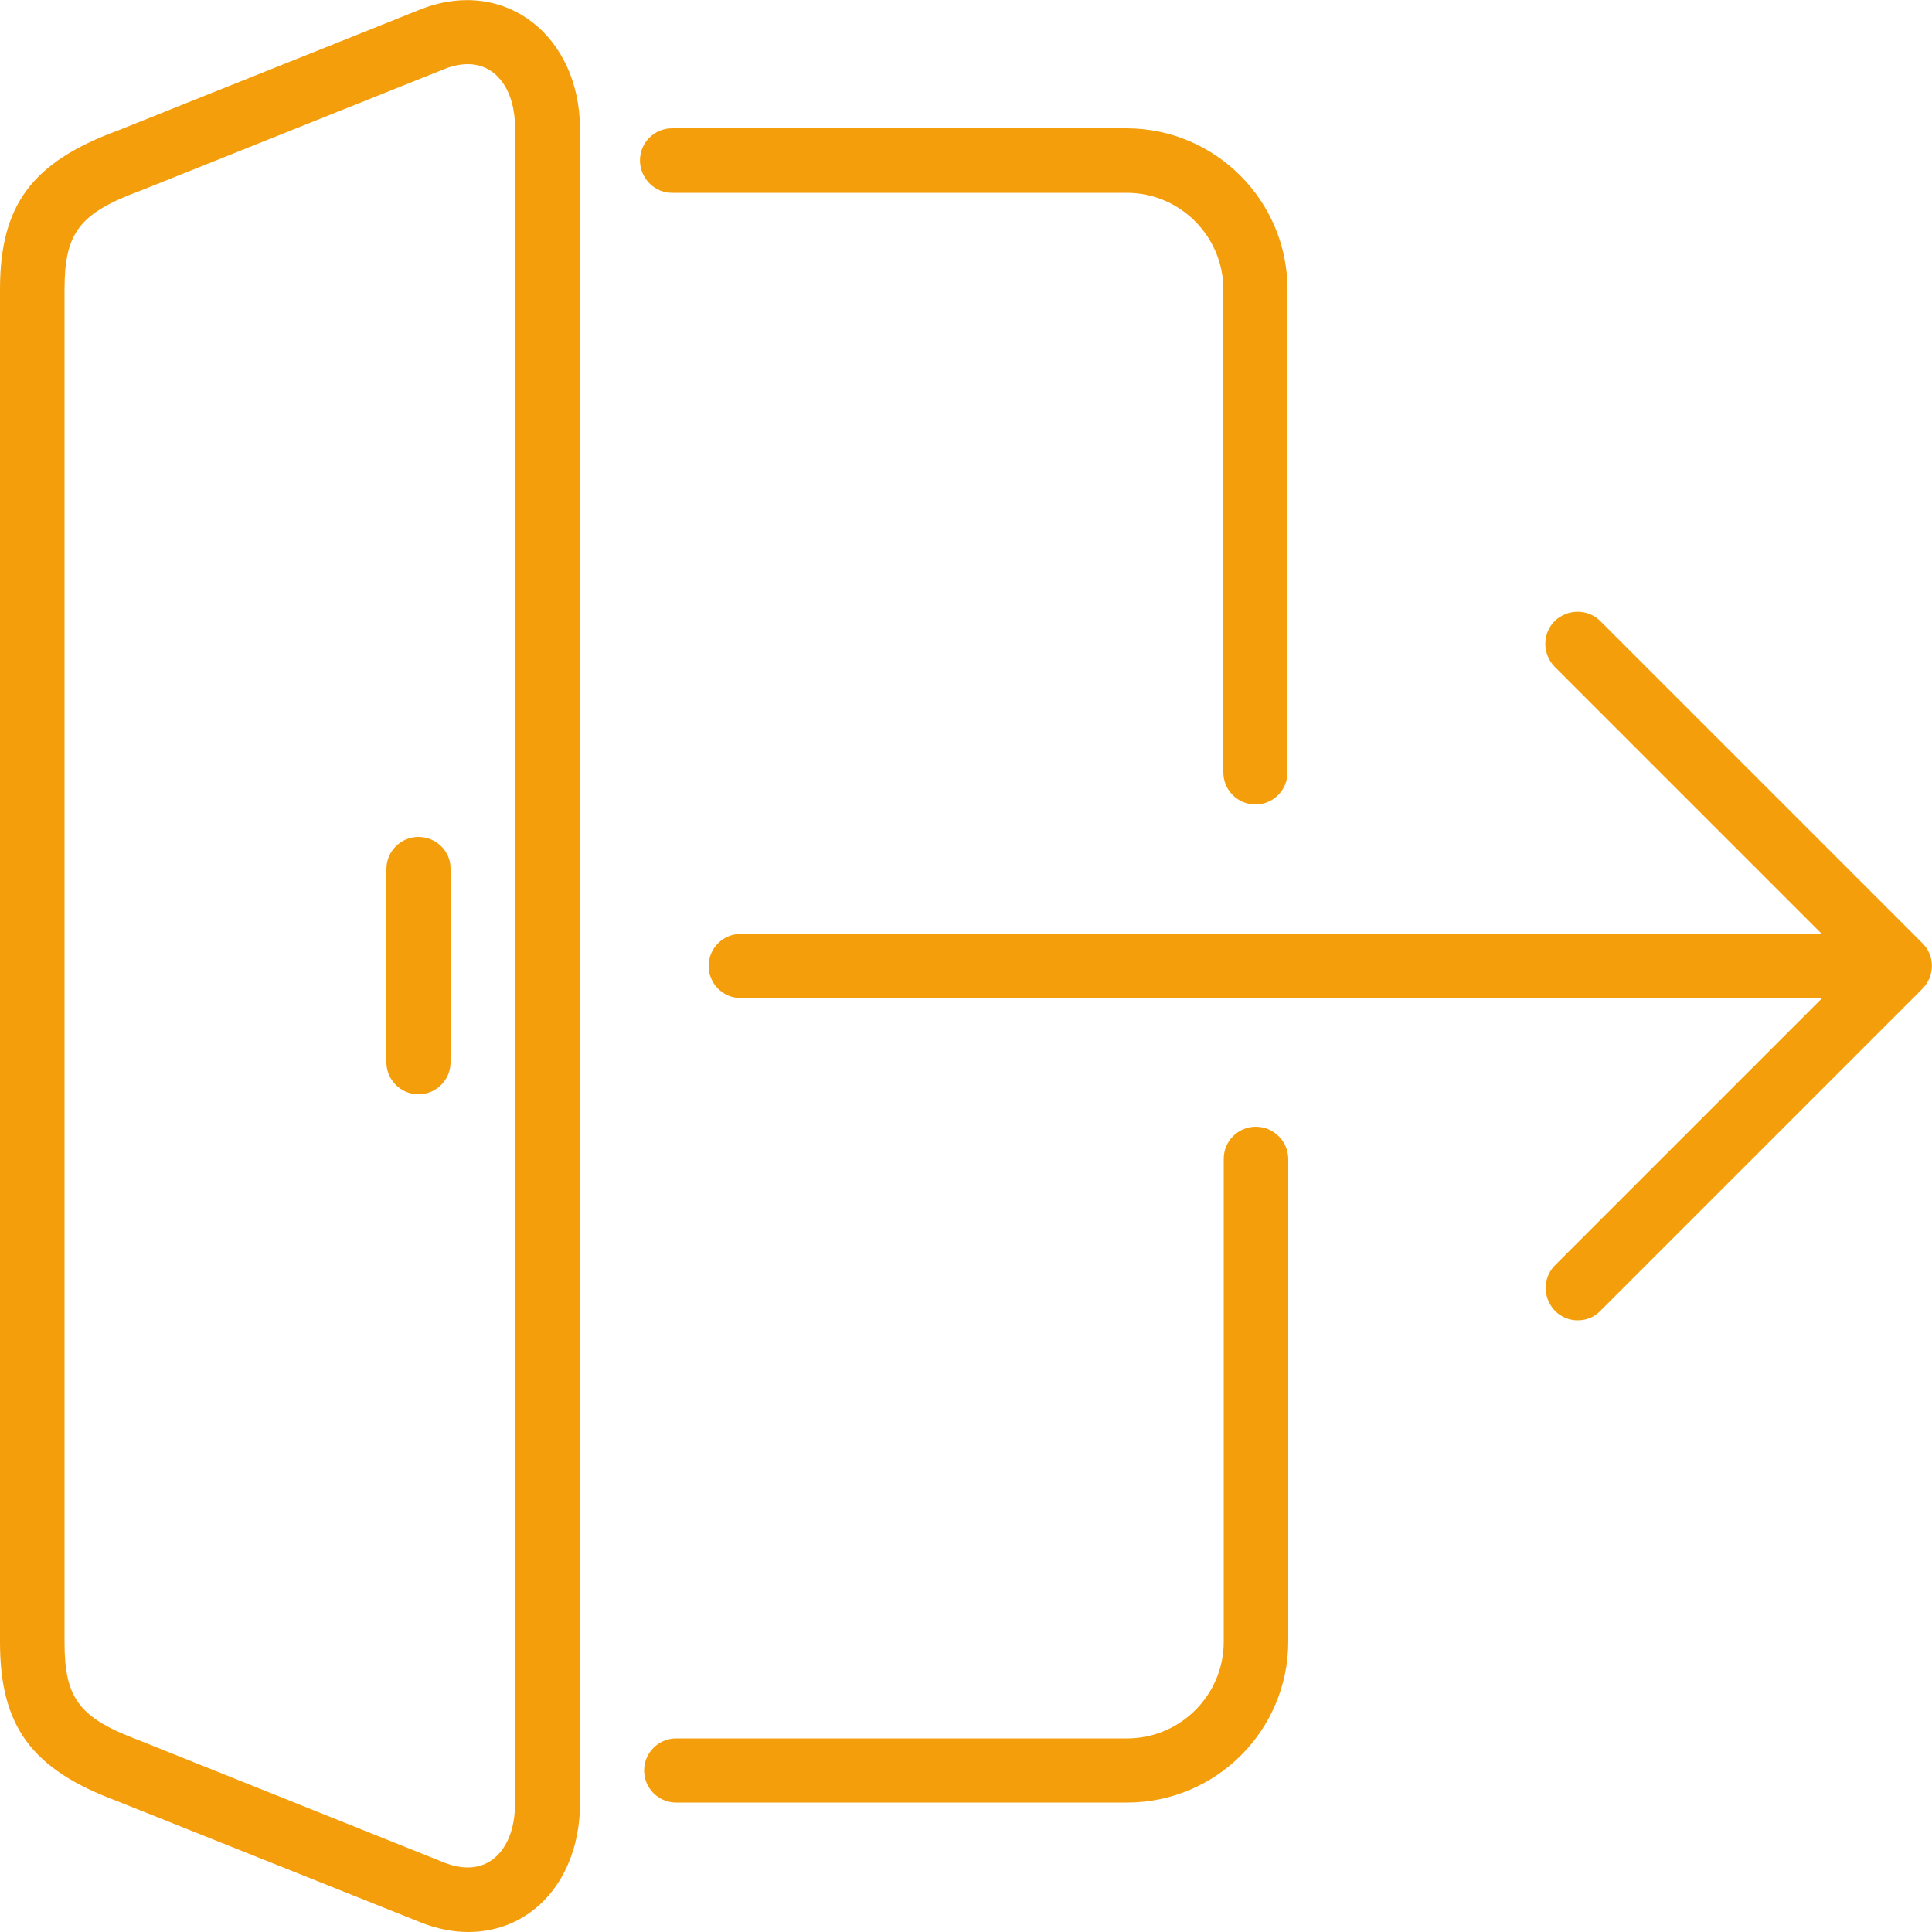 <?xml version="1.0" encoding="utf-8"?>
<!-- Generator: Adobe Illustrator 24.2.0, SVG Export Plug-In . SVG Version: 6.00 Build 0)  -->
<svg version="1.1" id="Layer_1" xmlns="http://www.w3.org/2000/svg" xmlns:xlink="http://www.w3.org/1999/xlink" x="0px" y="0px"
	 viewBox="0 0 512 512" style="enable-background:new 0 0 512 512;" xml:space="preserve">
<style type="text/css">
	.st0{fill:#F59E0C;}
</style>
<g>
	<g>
		<g>
			<path class="st0" d="M110.9,221.8c-4.7,0-8.5,3.8-8.5,8.5v51.2c0,4.7,3.8,8.5,8.5,8.5s8.5-3.8,8.5-8.5v-51.2
				C119.5,225.6,115.6,221.8,110.9,221.8z"/>
			<path class="st0" d="M111.9,2.3L31.2,34.6C8.4,43,0,54.4,0,76.7v358.5c0,22.3,8.4,33.7,31,42.1l81.1,32.4c4,1.5,8,2.3,12,2.3
				c17.2,0,29.6-14.3,29.6-34.1V34C153.6,9.8,134.2-6.1,111.9,2.3z M136.5,477.9c0,10.2-5,17-12.5,17c-1.9,0-3.9-0.4-5.8-1.1
				l-81.1-32.5c-16.1-6-20-11.1-20-26.1V76.7c0-15,3.9-20.2,20.2-26.2L118,18.2c2.1-0.8,4.1-1.2,6-1.2c7.5,0,12.5,6.8,12.5,17V477.9
				z"/>
			<path class="st0" d="M178.1,51.1h120.5c14.1,0,25.6,11.5,25.6,25.6v128c0,4.7,3.8,8.5,8.5,8.5s8.5-3.8,8.5-8.5v-128
				c0-23.5-19.1-42.7-42.7-42.7H178.1c-4.7,0-8.5,3.8-8.5,8.5S173.4,51.1,178.1,51.1z"/>
			<path class="st0" d="M332.8,298.6c-4.7,0-8.5,3.8-8.5,8.5v128c0,14.1-11.5,25.6-25.6,25.6H179.2c-4.7,0-8.5,3.8-8.5,8.5
				s3.8,8.5,8.5,8.5h119.5c23.5,0,42.7-19.1,42.7-42.7v-128C341.3,302.4,337.5,298.6,332.8,298.6z"/>
			<path class="st0" d="M511.3,252.7c-0.4-1.1-1.1-2-1.9-2.8l-85.3-85.3c-3.3-3.3-8.7-3.3-12.1,0c-3.3,3.3-3.3,8.7,0,12.1l70.8,70.8
				H196.3c-4.7,0-8.5,3.8-8.5,8.5s3.8,8.5,8.5,8.5h286.6l-70.8,70.8c-3.3,3.3-3.3,8.7,0,12.1c1.7,1.7,3.8,2.5,6,2.5
				c2.2,0,4.4-0.8,6-2.5l85.3-85.3c0.8-0.8,1.4-1.7,1.9-2.8C512.2,257.1,512.2,254.7,511.3,252.7z"/>
		</g>
	</g>
</g>
</svg>
